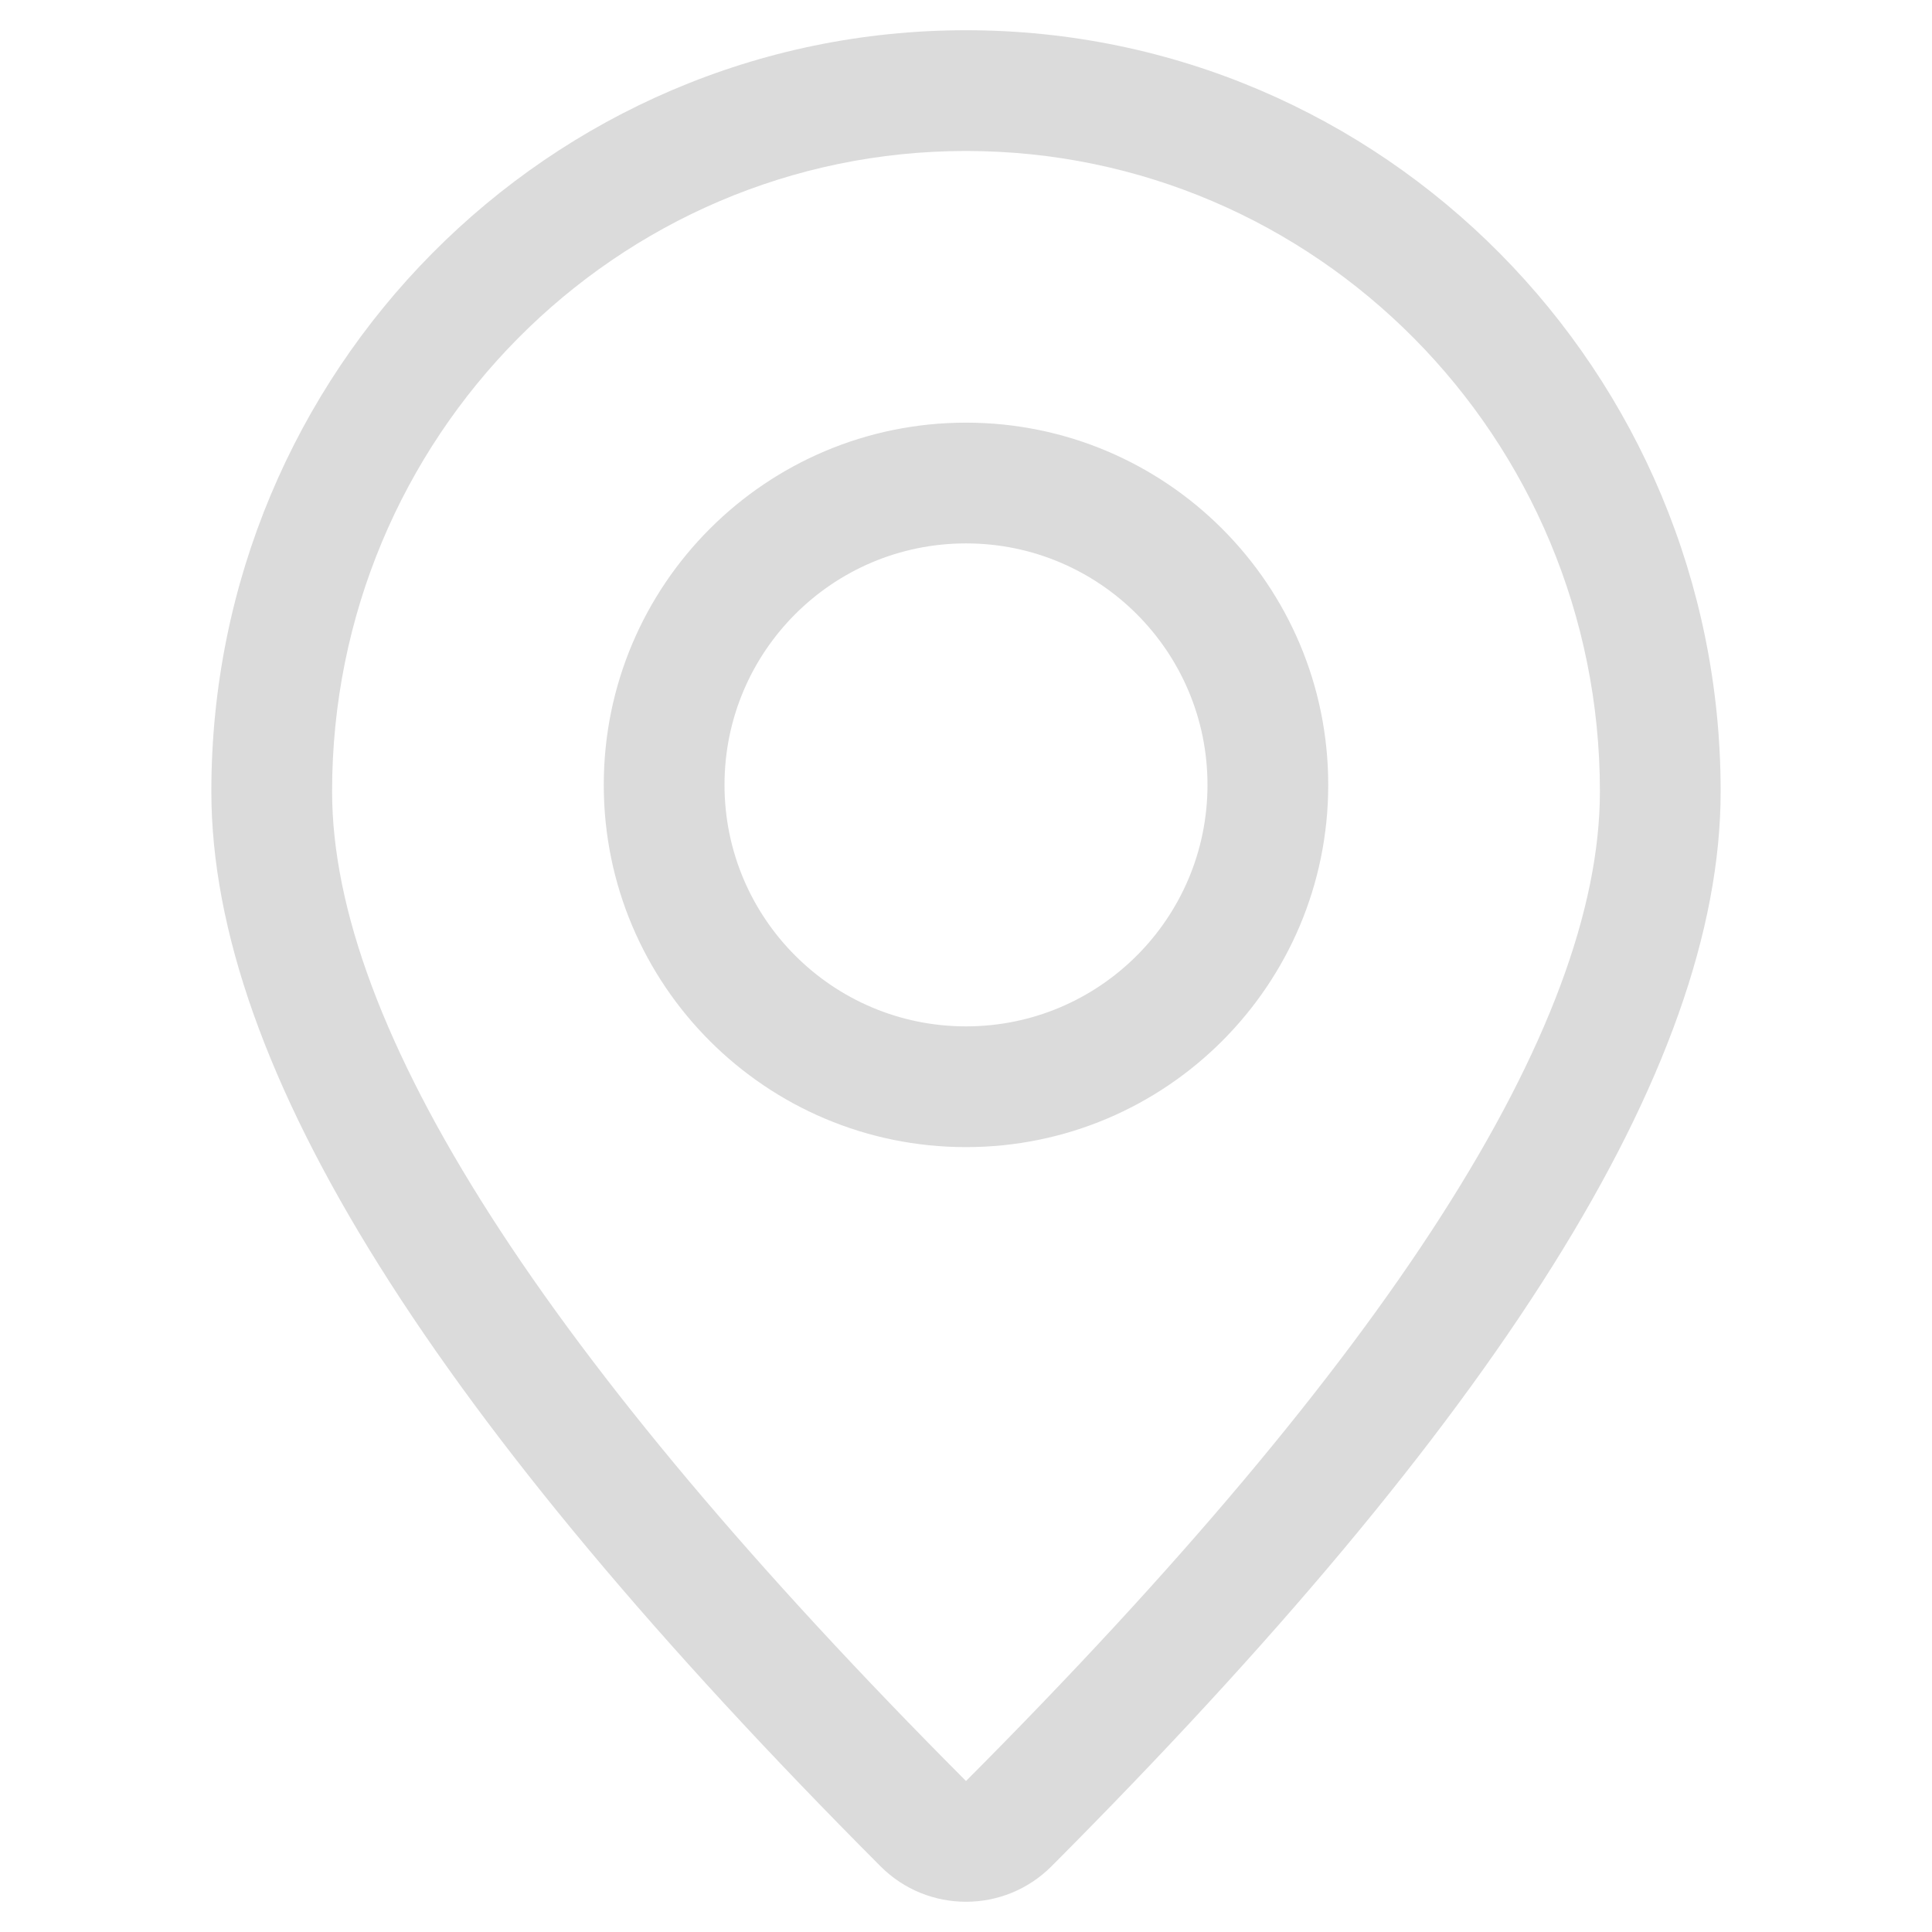 <?xml version="1.0" standalone="no"?><!DOCTYPE svg PUBLIC "-//W3C//DTD SVG 1.1//EN" "http://www.w3.org/Graphics/SVG/1.1/DTD/svg11.dtd"><svg t="1576837996910" class="icon" viewBox="0 0 1024 1024" version="1.1" xmlns="http://www.w3.org/2000/svg" p-id="4086" xmlns:xlink="http://www.w3.org/1999/xlink" width="300" height="300"><defs><style type="text/css"></style></defs><path d="M512 943.98c223.989-224.729 335.984-399.578 335.984-524.547 0-187.452-150.425-339.412-335.984-339.412S176.016 231.98 176.016 419.433c0 124.968 111.995 299.817 335.984 524.547z m45.327 45.178c-25.01 25.092-65.645 25.092-90.655 0-235.25-236.028-354.653-422.443-354.653-569.725C112.019 196.781 290.951 16.024 512 16.024s399.981 180.757 399.981 403.409c0 147.281-119.403 333.697-354.653 569.725z m-45.327-445.159c70.689 0 127.994-57.305 127.994-127.994s-57.305-127.994-127.994-127.994-127.994 57.305-127.994 127.994 57.305 127.994 127.994 127.994z m0 63.997c-106.034 0-191.991-85.957-191.991-191.991s85.957-191.991 191.991-191.991 191.991 85.957 191.991 191.991-85.958 191.991-191.991 191.991z" p-id="4087" fill="#dbdbdb"></path></svg>